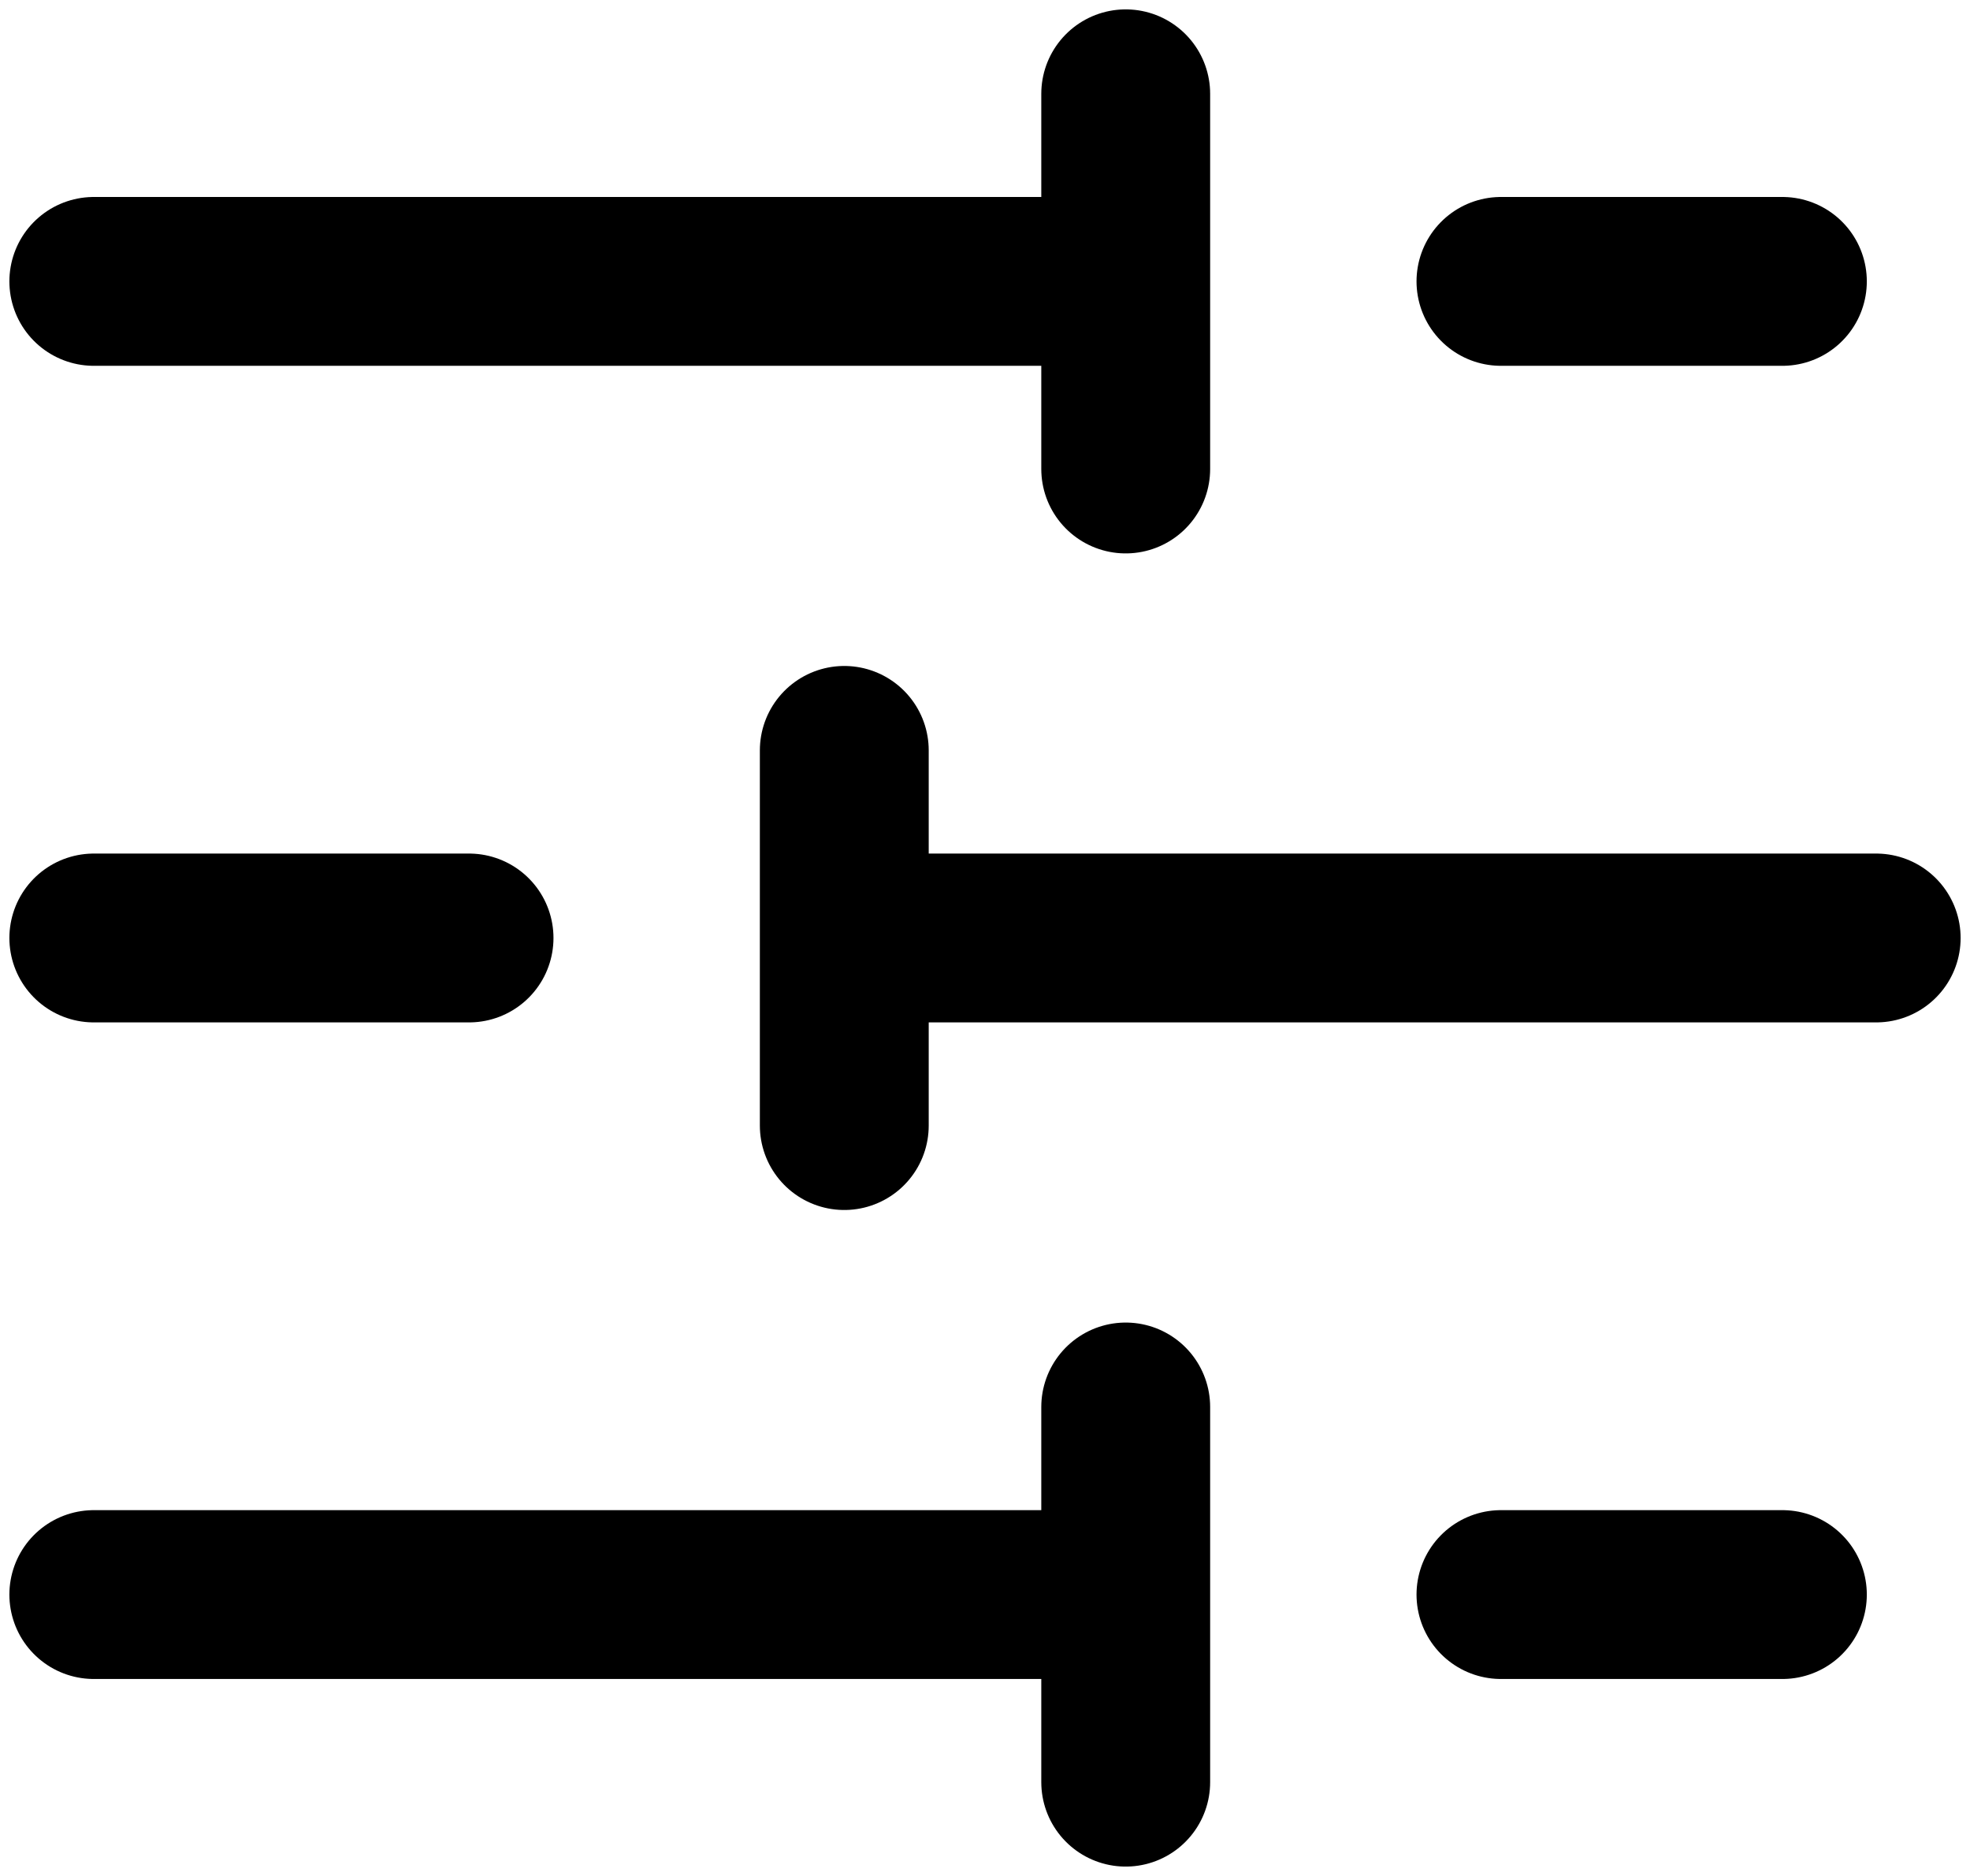 <svg width="21" height="20" viewBox="0 0 21 20" fill="none" xmlns="http://www.w3.org/2000/svg">
<path id="Vector" d="M19 3H16M12 1V5M12 3H1M5 10H1M9 8V12M20 10H9M19 17H16M12 15V19M12 17H1" stroke="black" stroke-width="1.8" stroke-linecap="round" stroke-linejoin="round"/>
</svg>

